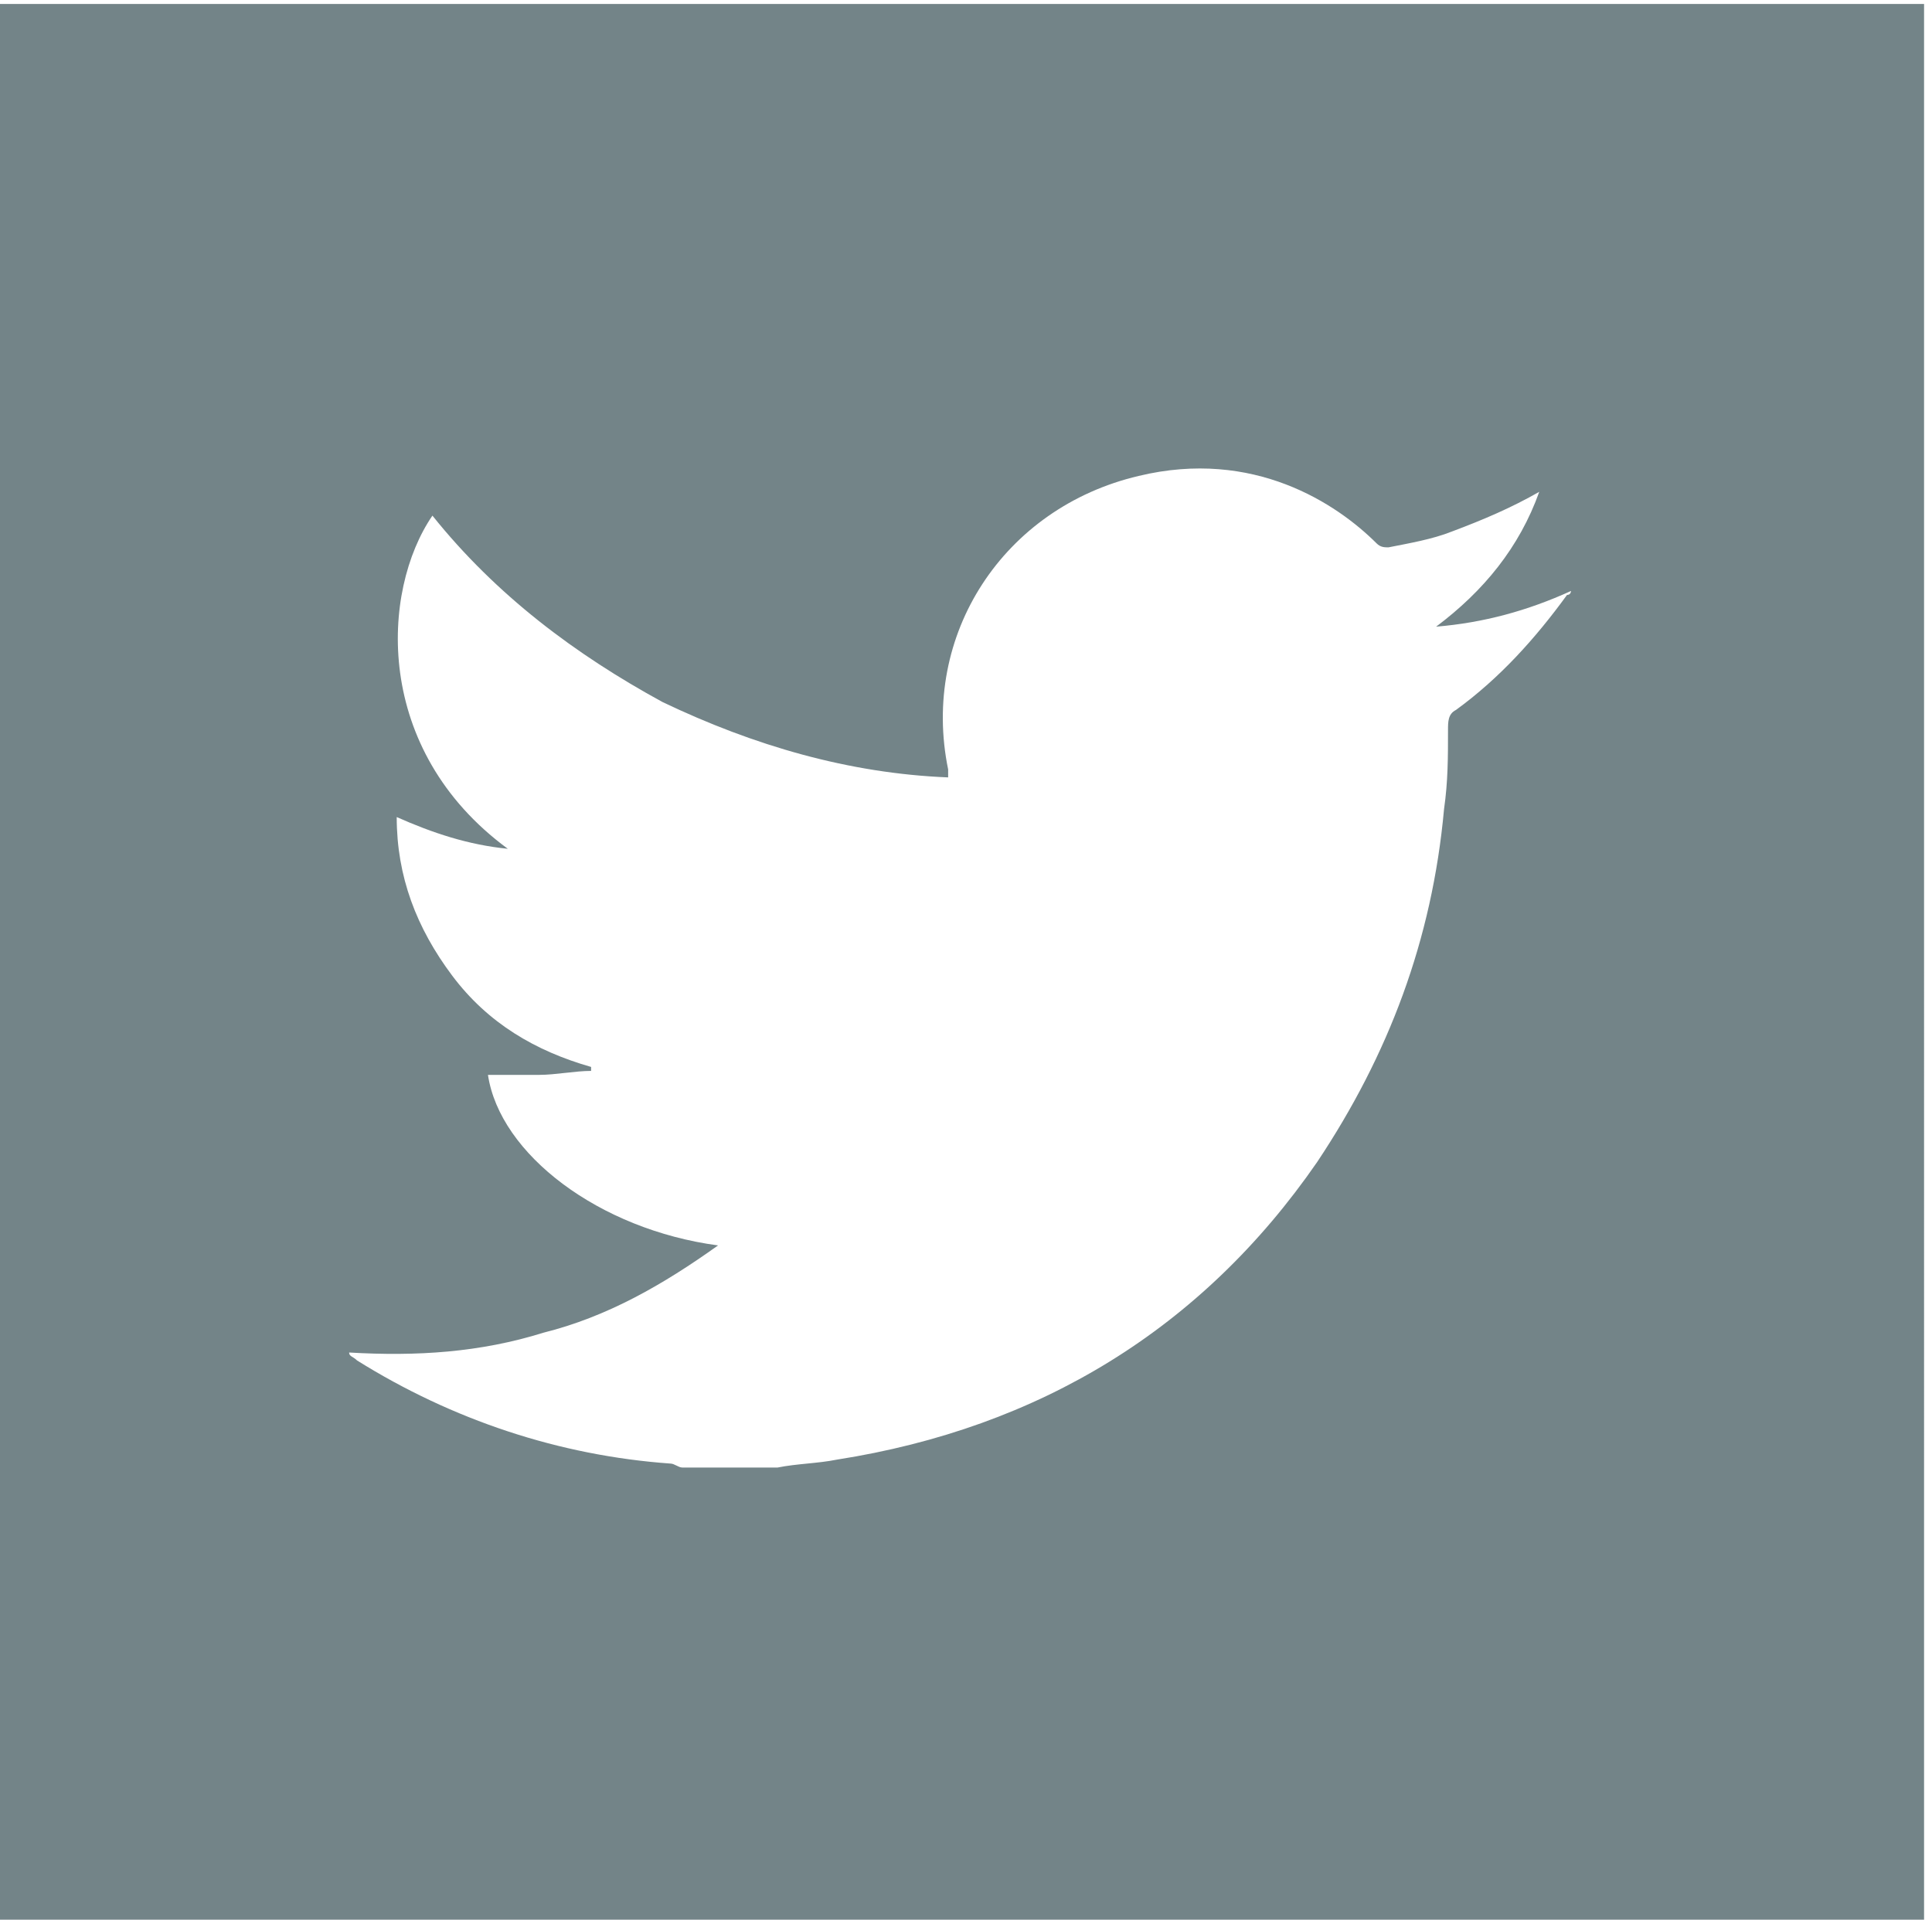 <svg xmlns="http://www.w3.org/2000/svg" viewBox="0 0 48.7 48.4"><path d="M-.1.1v48.5c.1 0 .2.1.3.1h47.9c.1 0 .3 0 .4-.1V.1H-.1zM39.5 15c-.8 1.1-1.7 2.1-2.8 2.9-.2.1-.2.3-.2.5 0 .7 0 1.3-.1 2-.3 3.3-1.4 6.2-3.2 8.9-2.9 4.2-7 6.7-12.1 7.5-.5.1-1 .1-1.5.2h-2.4c-.1 0-.2-.1-.3-.1-2.8-.2-5.5-1.1-7.9-2.6-.1-.1-.2-.1-.2-.2 1.7.1 3.3 0 4.9-.5 1.6-.4 3-1.2 4.4-2.2-3-.4-5.5-2.3-5.8-4.3h1.3c.4 0 .9-.1 1.3-.1v-.1c-1.4-.4-2.6-1.1-3.5-2.3-.9-1.2-1.4-2.5-1.4-4 .9.4 1.8.7 2.8.8-3.4-2.5-3.2-6.5-1.9-8.4 1.6 2 3.6 3.5 5.8 4.7 2.3 1.1 4.7 1.8 7.2 1.9v-.2c-.7-3.4 1.4-6.6 4.8-7.4 2.9-.7 5 .7 6 1.7.1.1.2.1.3.1.5-.1 1.1-.2 1.6-.4.8-.3 1.5-.6 2.2-1-.5 1.4-1.4 2.5-2.6 3.4 1.2-.1 2.3-.4 3.4-.9 0 0 0 .1-.1.1z" fill="#738488"/></svg>